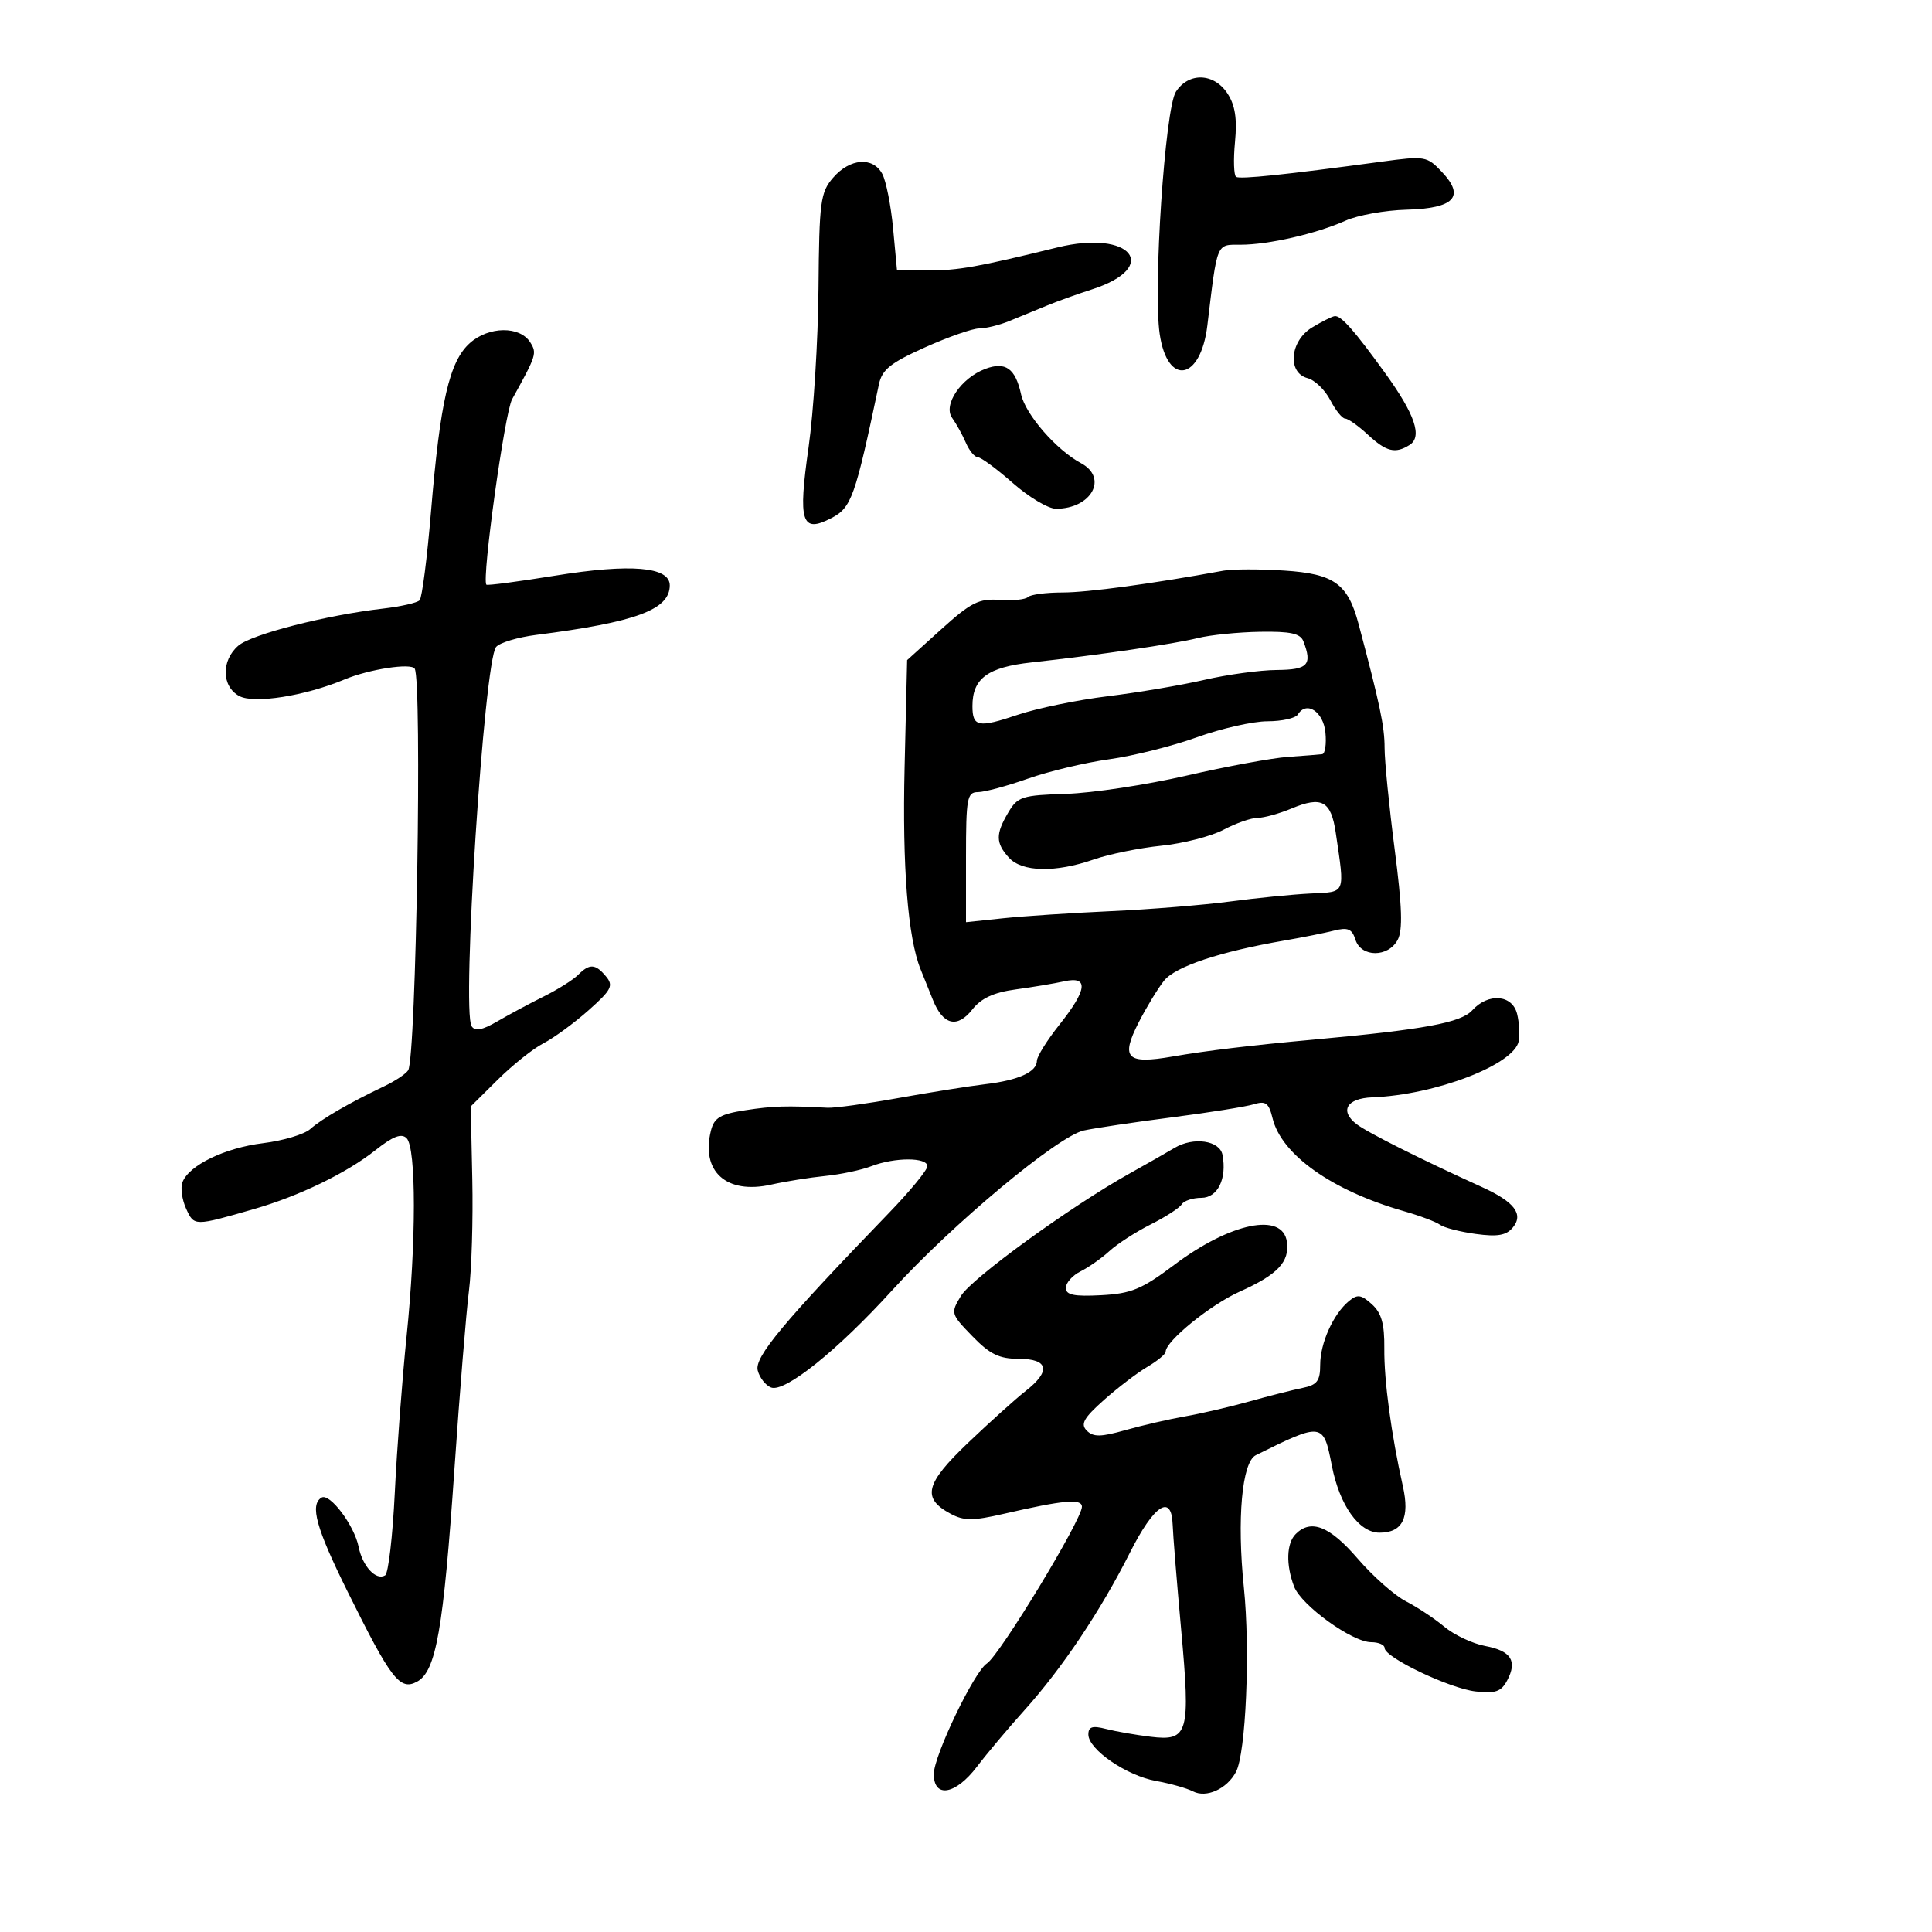 <svg xmlns="http://www.w3.org/2000/svg" width="300" height="300" viewBox="0 0 300 300" version="1.1">
	<path d="M 182.591 14.250 C 180.904 16.858, 179.036 44.779, 180.075 51.853 C 181.276 60.031, 186.443 59.122, 187.475 50.551 C 189.051 37.468, 188.831 38, 192.645 38 C 196.959 38, 204.398 36.294, 208.943 34.262 C 210.837 33.415, 215.076 32.652, 218.364 32.564 C 225.819 32.367, 227.541 30.550, 223.912 26.711 C 221.575 24.239, 221.281 24.189, 214.500 25.107 C 199.568 27.128, 192.582 27.859, 191.948 27.468 C 191.585 27.243, 191.505 24.804, 191.770 22.046 C 192.117 18.428, 191.792 16.332, 190.603 14.516 C 188.505 11.315, 184.574 11.184, 182.591 14.250 M 129.360 27.600 C 127.396 29.872, 127.209 31.292, 127.096 44.788 C 127.028 52.880, 126.334 63.990, 125.553 69.478 C 123.903 81.085, 124.465 82.845, 129.064 80.467 C 132.221 78.835, 132.768 77.300, 136.476 59.693 C 136.959 57.399, 138.264 56.349, 143.627 53.943 C 147.234 52.324, 151.023 51, 152.046 51 C 153.069 51, 155.165 50.487, 156.703 49.859 C 158.241 49.232, 160.850 48.160, 162.500 47.478 C 164.150 46.795, 167.288 45.665, 169.472 44.967 C 180.373 41.485, 175.647 35.607, 164.206 38.418 C 151.828 41.458, 148.791 42, 144.130 42 L 139.289 42 138.683 35.506 C 138.349 31.934, 137.593 28.109, 137.003 27.006 C 135.551 24.293, 131.977 24.571, 129.360 27.600 M 203.752 50.841 C 200.295 52.927, 199.847 57.886, 203.040 58.721 C 204.162 59.014, 205.749 60.547, 206.566 62.127 C 207.383 63.707, 208.424 65, 208.880 65 C 209.335 65, 210.922 66.125, 212.405 67.500 C 215.276 70.160, 216.661 70.501, 218.885 69.092 C 220.893 67.821, 219.717 64.350, 215.120 57.984 C 210.290 51.294, 208.234 48.971, 207.250 49.091 C 206.838 49.142, 205.263 49.929, 203.752 50.841 M 72.960 53.274 C 69.777 56.117, 68.349 62.315, 66.921 79.500 C 66.327 86.650, 65.533 92.821, 65.157 93.213 C 64.781 93.606, 62.229 94.185, 59.487 94.501 C 50.670 95.515, 39.086 98.482, 37.014 100.256 C 34.329 102.555, 34.405 106.611, 37.161 108.086 C 39.463 109.318, 47.364 108.071, 53.500 105.506 C 57.298 103.919, 63.828 102.913, 64.394 103.828 C 65.571 105.733, 64.624 164.181, 63.384 166.188 C 63.038 166.747, 61.348 167.872, 59.628 168.689 C 54.332 171.203, 49.940 173.745, 48.181 175.316 C 47.256 176.141, 43.955 177.129, 40.845 177.512 C 34.908 178.241, 29.346 180.935, 28.335 183.569 C 28.006 184.426, 28.259 186.274, 28.898 187.675 C 30.152 190.427, 30.124 190.427, 39.500 187.723 C 46.460 185.716, 53.819 182.148, 58.268 178.622 C 61.016 176.445, 62.335 175.935, 63.140 176.740 C 64.642 178.242, 64.641 192.848, 63.136 207.500 C 62.458 214.100, 61.634 225.027, 61.305 231.782 C 60.976 238.537, 60.303 244.313, 59.809 244.618 C 58.404 245.487, 56.295 243.226, 55.690 240.201 C 55.019 236.845, 51.188 231.766, 49.920 232.549 C 48.092 233.679, 49.088 237.276, 53.951 247.096 C 60.725 260.776, 62.093 262.556, 64.745 261.137 C 67.714 259.547, 68.847 253.108, 70.572 228 C 71.385 216.175, 72.394 203.789, 72.815 200.475 C 73.236 197.161, 73.472 189.355, 73.339 183.128 L 73.098 171.806 77.299 167.643 C 79.610 165.354, 82.806 162.810, 84.403 161.990 C 85.999 161.171, 89.140 158.871, 91.384 156.881 C 94.945 153.721, 95.291 153.055, 94.109 151.631 C 92.454 149.638, 91.555 149.587, 89.755 151.388 C 88.991 152.152, 86.597 153.656, 84.433 154.732 C 82.270 155.807, 79.029 157.545, 77.231 158.594 C 74.881 159.964, 73.756 160.176, 73.231 159.348 C 71.670 156.888, 75.167 102.709, 77.032 100.461 C 77.584 99.797, 80.390 98.953, 83.267 98.586 C 98.767 96.611, 104 94.668, 104 90.890 C 104 87.998, 97.932 87.487, 86.173 89.390 C 80.437 90.319, 75.644 90.948, 75.521 90.789 C 74.793 89.851, 78.372 64.067, 79.517 62 C 83.292 55.186, 83.398 54.855, 82.345 53.172 C 80.731 50.594, 75.903 50.646, 72.960 53.274 M 153 57.279 C 149.232 58.694, 146.399 62.881, 147.848 64.893 C 148.484 65.777, 149.443 67.513, 149.978 68.750 C 150.513 69.987, 151.348 71, 151.834 71 C 152.321 71, 154.763 72.800, 157.263 75 C 159.762 77.200, 162.780 79, 163.969 79 C 169.482 79, 172.114 74.202, 167.853 71.921 C 164.025 69.873, 159.239 64.366, 158.547 61.214 C 157.665 57.196, 156.125 56.104, 153 57.279 M 190 88.611 C 178.950 90.638, 168.899 92, 164.990 92 C 162.429 92, 160.014 92.319, 159.624 92.709 C 159.234 93.099, 157.246 93.299, 155.207 93.153 C 152.008 92.923, 150.772 93.545, 146.180 97.693 L 140.860 102.500 140.465 119.162 C 140.098 134.586, 140.971 145.612, 142.944 150.500 C 143.388 151.600, 144.253 153.750, 144.867 155.278 C 146.434 159.180, 148.649 159.716, 150.976 156.758 C 152.358 155, 154.299 154.101, 157.709 153.638 C 160.344 153.280, 163.738 152.713, 165.250 152.377 C 169.080 151.527, 168.846 153.655, 164.510 159.109 C 162.590 161.524, 161.015 164.047, 161.010 164.715 C 160.996 166.452, 158.141 167.746, 152.978 168.355 C 150.515 168.646, 144.450 169.612, 139.500 170.501 C 134.550 171.391, 129.600 172.070, 128.500 172.011 C 122.140 171.671, 120.044 171.733, 115.754 172.392 C 111.849 172.992, 110.899 173.554, 110.395 175.561 C 108.800 181.919, 112.804 185.506, 119.754 183.944 C 121.957 183.449, 125.725 182.847, 128.129 182.605 C 130.533 182.364, 133.767 181.679, 135.315 181.083 C 138.945 179.687, 144 179.688, 144 181.085 C 144 181.682, 141.321 184.945, 138.046 188.335 C 121.596 205.370, 117.120 210.742, 117.659 212.804 C 117.955 213.936, 118.887 215.127, 119.731 215.450 C 121.858 216.267, 130.029 209.713, 138.500 200.396 C 147.871 190.088, 164.272 176.409, 168.302 175.538 C 170.061 175.159, 176.225 174.240, 182 173.497 C 187.775 172.754, 193.492 171.841, 194.705 171.468 C 196.541 170.904, 197.025 171.267, 197.604 173.645 C 198.983 179.315, 206.857 184.884, 218 188.073 C 220.475 188.781, 222.995 189.729, 223.601 190.179 C 224.206 190.629, 226.699 191.271, 229.140 191.606 C 232.535 192.071, 233.891 191.836, 234.911 190.607 C 236.627 188.540, 235.155 186.612, 230.112 184.324 C 220.693 180.049, 212.327 175.851, 210.646 174.555 C 207.974 172.497, 209.116 170.544, 213.079 170.394 C 222.871 170.026, 235.122 165.323, 235.827 161.662 C 236.019 160.661, 235.904 158.752, 235.570 157.421 C 234.819 154.431, 231.088 154.140, 228.611 156.877 C 226.863 158.809, 221.145 159.866, 204 161.427 C 194.298 162.310, 187.267 163.153, 182.053 164.059 C 174.938 165.295, 173.972 164.319, 176.810 158.765 C 178.009 156.419, 179.780 153.505, 180.745 152.289 C 182.498 150.081, 189.446 147.764, 199.500 146.035 C 202.250 145.562, 205.695 144.873, 207.156 144.503 C 209.297 143.961, 209.940 144.235, 210.473 145.915 C 211.350 148.677, 215.555 148.699, 217.027 145.949 C 217.842 144.427, 217.722 140.795, 216.562 131.858 C 215.703 125.235, 215 118.152, 215 116.118 C 215 112.815, 214.269 109.337, 210.963 96.907 C 209.292 90.624, 207.168 89.098, 199.401 88.597 C 195.605 88.353, 191.375 88.359, 190 88.611 M 186 99.076 C 182.271 100.005, 170.592 101.716, 160.146 102.864 C 153.356 103.611, 151 105.354, 151 109.632 C 151 112.879, 151.913 113.056, 158.026 110.996 C 161.037 109.981, 167.325 108.683, 172 108.113 C 176.675 107.542, 183.425 106.399, 187 105.573 C 190.575 104.746, 195.637 104.054, 198.250 104.035 C 203.100 103.999, 203.800 103.247, 202.393 99.582 C 201.924 98.360, 200.387 98.023, 195.643 98.102 C 192.264 98.159, 187.925 98.597, 186 99.076 M 201.534 110.945 C 201.175 111.525, 199.050 112, 196.812 112 C 194.573 112, 189.641 113.118, 185.851 114.486 C 182.062 115.853, 175.932 117.389, 172.230 117.900 C 168.529 118.411, 162.843 119.768, 159.595 120.915 C 156.347 122.062, 152.859 123, 151.845 123 C 150.174 123, 150 123.950, 150 133.098 L 150 143.196 155.750 142.590 C 158.912 142.256, 166.450 141.759, 172.500 141.484 C 178.550 141.209, 186.875 140.535, 191 139.986 C 195.125 139.437, 200.750 138.878, 203.500 138.744 C 209.048 138.473, 208.836 138.983, 207.417 129.319 C 206.690 124.365, 205.258 123.576, 200.557 125.541 C 198.636 126.343, 196.256 127, 195.267 127 C 194.279 127, 191.902 127.831, 189.985 128.847 C 188.068 129.864, 183.725 130.978, 180.334 131.323 C 176.943 131.669, 172.218 132.631, 169.834 133.461 C 163.880 135.535, 158.691 135.421, 156.655 133.171 C 154.595 130.895, 154.578 129.523, 156.568 126.154 C 158.017 123.702, 158.702 123.481, 165.548 123.268 C 169.624 123.140, 178.030 121.868, 184.229 120.441 C 190.428 119.013, 197.525 117.704, 200 117.531 C 202.475 117.358, 204.866 117.168, 205.313 117.108 C 205.761 117.049, 205.986 115.541, 205.813 113.758 C 205.498 110.498, 202.876 108.773, 201.534 110.945 M 182.389 178.241 C 181.228 178.934, 178.078 180.728, 175.389 182.228 C 166.252 187.327, 150.875 198.489, 149.216 201.228 C 147.597 203.901, 147.631 204.024, 150.978 207.478 C 153.706 210.292, 155.157 211, 158.196 211 C 162.827 211, 163.226 212.897, 159.250 216.002 C 157.738 217.183, 153.724 220.795, 150.332 224.029 C 143.648 230.400, 143.100 232.645, 147.635 235.072 C 149.674 236.163, 151.087 236.165, 155.800 235.079 C 165.188 232.918, 168 232.663, 168 233.972 C 168 235.976, 155.218 257.047, 153.236 258.309 C 151.275 259.558, 145 272.638, 145 275.475 C 145 279.282, 148.383 278.700, 151.707 274.322 C 153.243 272.300, 156.554 268.362, 159.064 265.572 C 164.910 259.077, 170.907 250.120, 175.443 241.113 C 179.195 233.663, 181.930 231.868, 182.090 236.750 C 182.139 238.262, 182.731 245.575, 183.405 253 C 184.875 269.203, 184.537 270.395, 178.665 269.682 C 176.374 269.404, 173.262 268.860, 171.750 268.472 C 169.621 267.926, 169 268.120, 169 269.333 C 169 271.655, 174.929 275.729, 179.500 276.547 C 181.700 276.941, 184.287 277.670, 185.250 278.167 C 187.319 279.235, 190.503 277.797, 191.916 275.157 C 193.465 272.262, 194.153 256.246, 193.147 246.500 C 192.050 235.875, 192.848 227.030, 195 225.963 C 205.345 220.837, 205.503 220.858, 206.806 227.572 C 208.003 233.736, 211.018 237.986, 214.200 237.994 C 217.782 238.002, 218.943 235.694, 217.836 230.766 C 216.039 222.767, 214.908 214.375, 214.957 209.408 C 214.995 205.556, 214.524 203.880, 213.023 202.520 C 211.358 201.014, 210.782 200.936, 209.453 202.039 C 207.031 204.049, 205 208.561, 205 211.931 C 205 214.435, 204.522 215.059, 202.250 215.520 C 200.738 215.827, 197.025 216.770, 194 217.617 C 190.975 218.463, 186.475 219.508, 184 219.938 C 181.525 220.369, 177.365 221.327, 174.756 222.067 C 170.933 223.150, 169.768 223.166, 168.756 222.148 C 167.747 221.133, 168.264 220.203, 171.389 217.416 C 173.529 215.509, 176.566 213.188, 178.139 212.259 C 179.713 211.329, 181 210.269, 181 209.903 C 181 208.251, 187.966 202.594, 192.500 200.563 C 198.405 197.918, 200.272 195.944, 199.827 192.815 C 199.166 188.175, 191.060 189.848, 182.302 196.432 C 177.295 200.196, 175.668 200.869, 170.977 201.118 C 166.767 201.342, 165.500 201.079, 165.500 199.984 C 165.500 199.200, 166.529 198.046, 167.787 197.419 C 169.046 196.791, 171.071 195.366, 172.287 194.252 C 173.504 193.138, 176.382 191.281, 178.682 190.127 C 180.982 188.973, 183.146 187.572, 183.491 187.014 C 183.836 186.456, 185.208 186, 186.540 186 C 189.077 186, 190.535 183.044, 189.830 179.329 C 189.404 177.086, 185.326 176.490, 182.389 178.241 M 201.200 238.200 C 199.760 239.640, 199.655 242.961, 200.942 246.347 C 202.058 249.282, 209.980 255, 212.930 255 C 214.069 255, 215 255.403, 215 255.895 C 215 257.364, 225.082 262.181, 229.131 262.646 C 232.190 262.998, 233.099 262.684, 234.021 260.961 C 235.652 257.913, 234.657 256.346, 230.609 255.586 C 228.657 255.220, 225.808 253.877, 224.279 252.601 C 222.751 251.325, 220.065 249.546, 218.310 248.646 C 216.556 247.747, 213.181 244.759, 210.810 242.006 C 206.483 236.981, 203.572 235.828, 201.200 238.200" stroke="none" fill="black" fill-rule="evenodd"/>
</svg>
